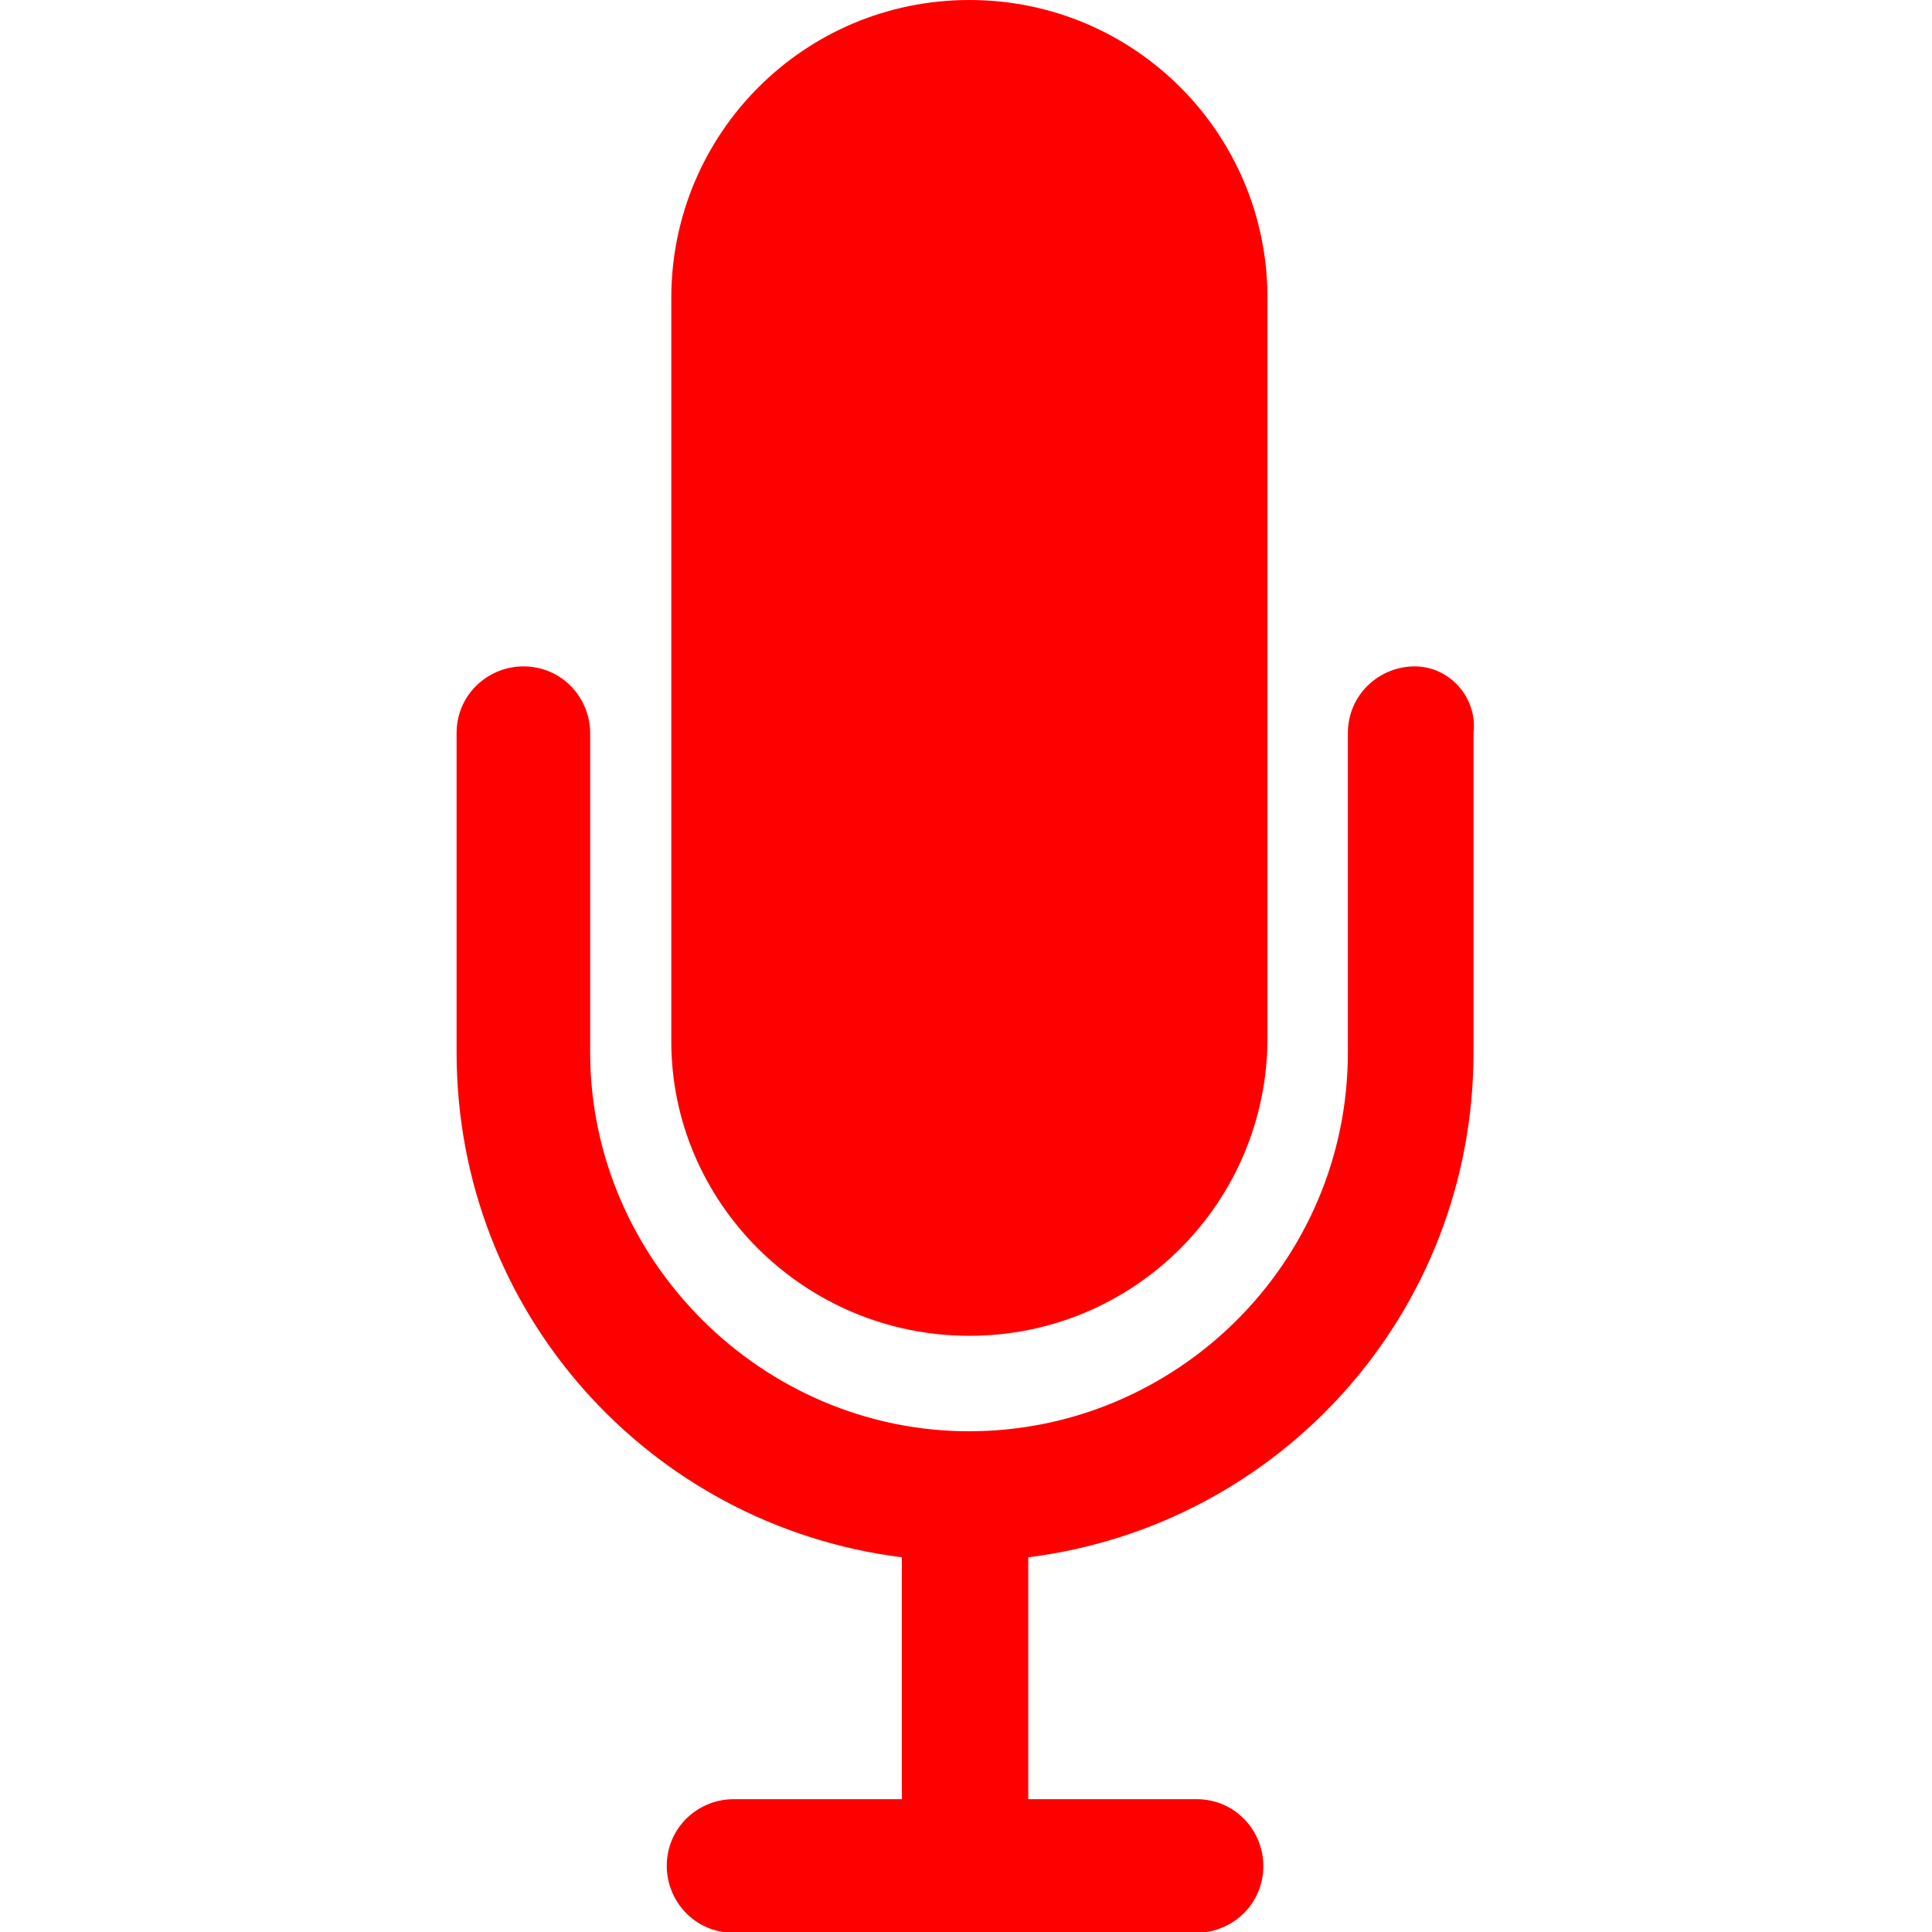 <?xml version="1.0" encoding="utf-8"?>
<!-- Generator: Adobe Illustrator 19.0.0, SVG Export Plug-In . SVG Version: 6.00 Build 0)  -->
<svg version="1.1" id="Layer_1" xmlns="http://www.w3.org/2000/svg" xmlns:xlink="http://www.w3.org/1999/xlink" x="0px" y="0px"
   viewBox="0 0 512 512" style="enable-background:new 0 0 512 512;" xml:space="preserve">
<g id="XMLID_1_">
  <path fill="#FF0000" id="XMLID_3_" d="M256.9,354c43.7,0,79-35.3,79-79V79c0-43.7-35.3-79-79-79s-79,35.3-79,79v197
    C177.9,318.7,213.2,354,256.9,354z"/>
  <path fill="#FF0000" id="XMLID_4_" d="M374.9,176.6c-9.3,0-17.7,7.4-17.7,17.7v84.6c0,55.8-45.5,100.4-100.4,100.4s-100.4-45.5-100.4-100.4v-84.6
    c0-9.3-7.4-17.7-17.7-17.7c-9.3,0-17.7,7.4-17.7,17.7v84.6c0,68.8,51.1,125.4,118,133.8v64.1h-44.6c-9.3,0-17.7,7.4-17.7,17.7
    c0,9.3,7.4,17.7,17.7,17.7h122.7c9.3,0,17.7-7.4,17.7-17.7c0-9.3-7.4-17.7-17.7-17.7h-44.6v-64.1c66.9-8.4,118-65,118-133.8v-84.6
    C391.6,184.9,384.2,176.6,374.9,176.6z"/>
</g>
</svg>
